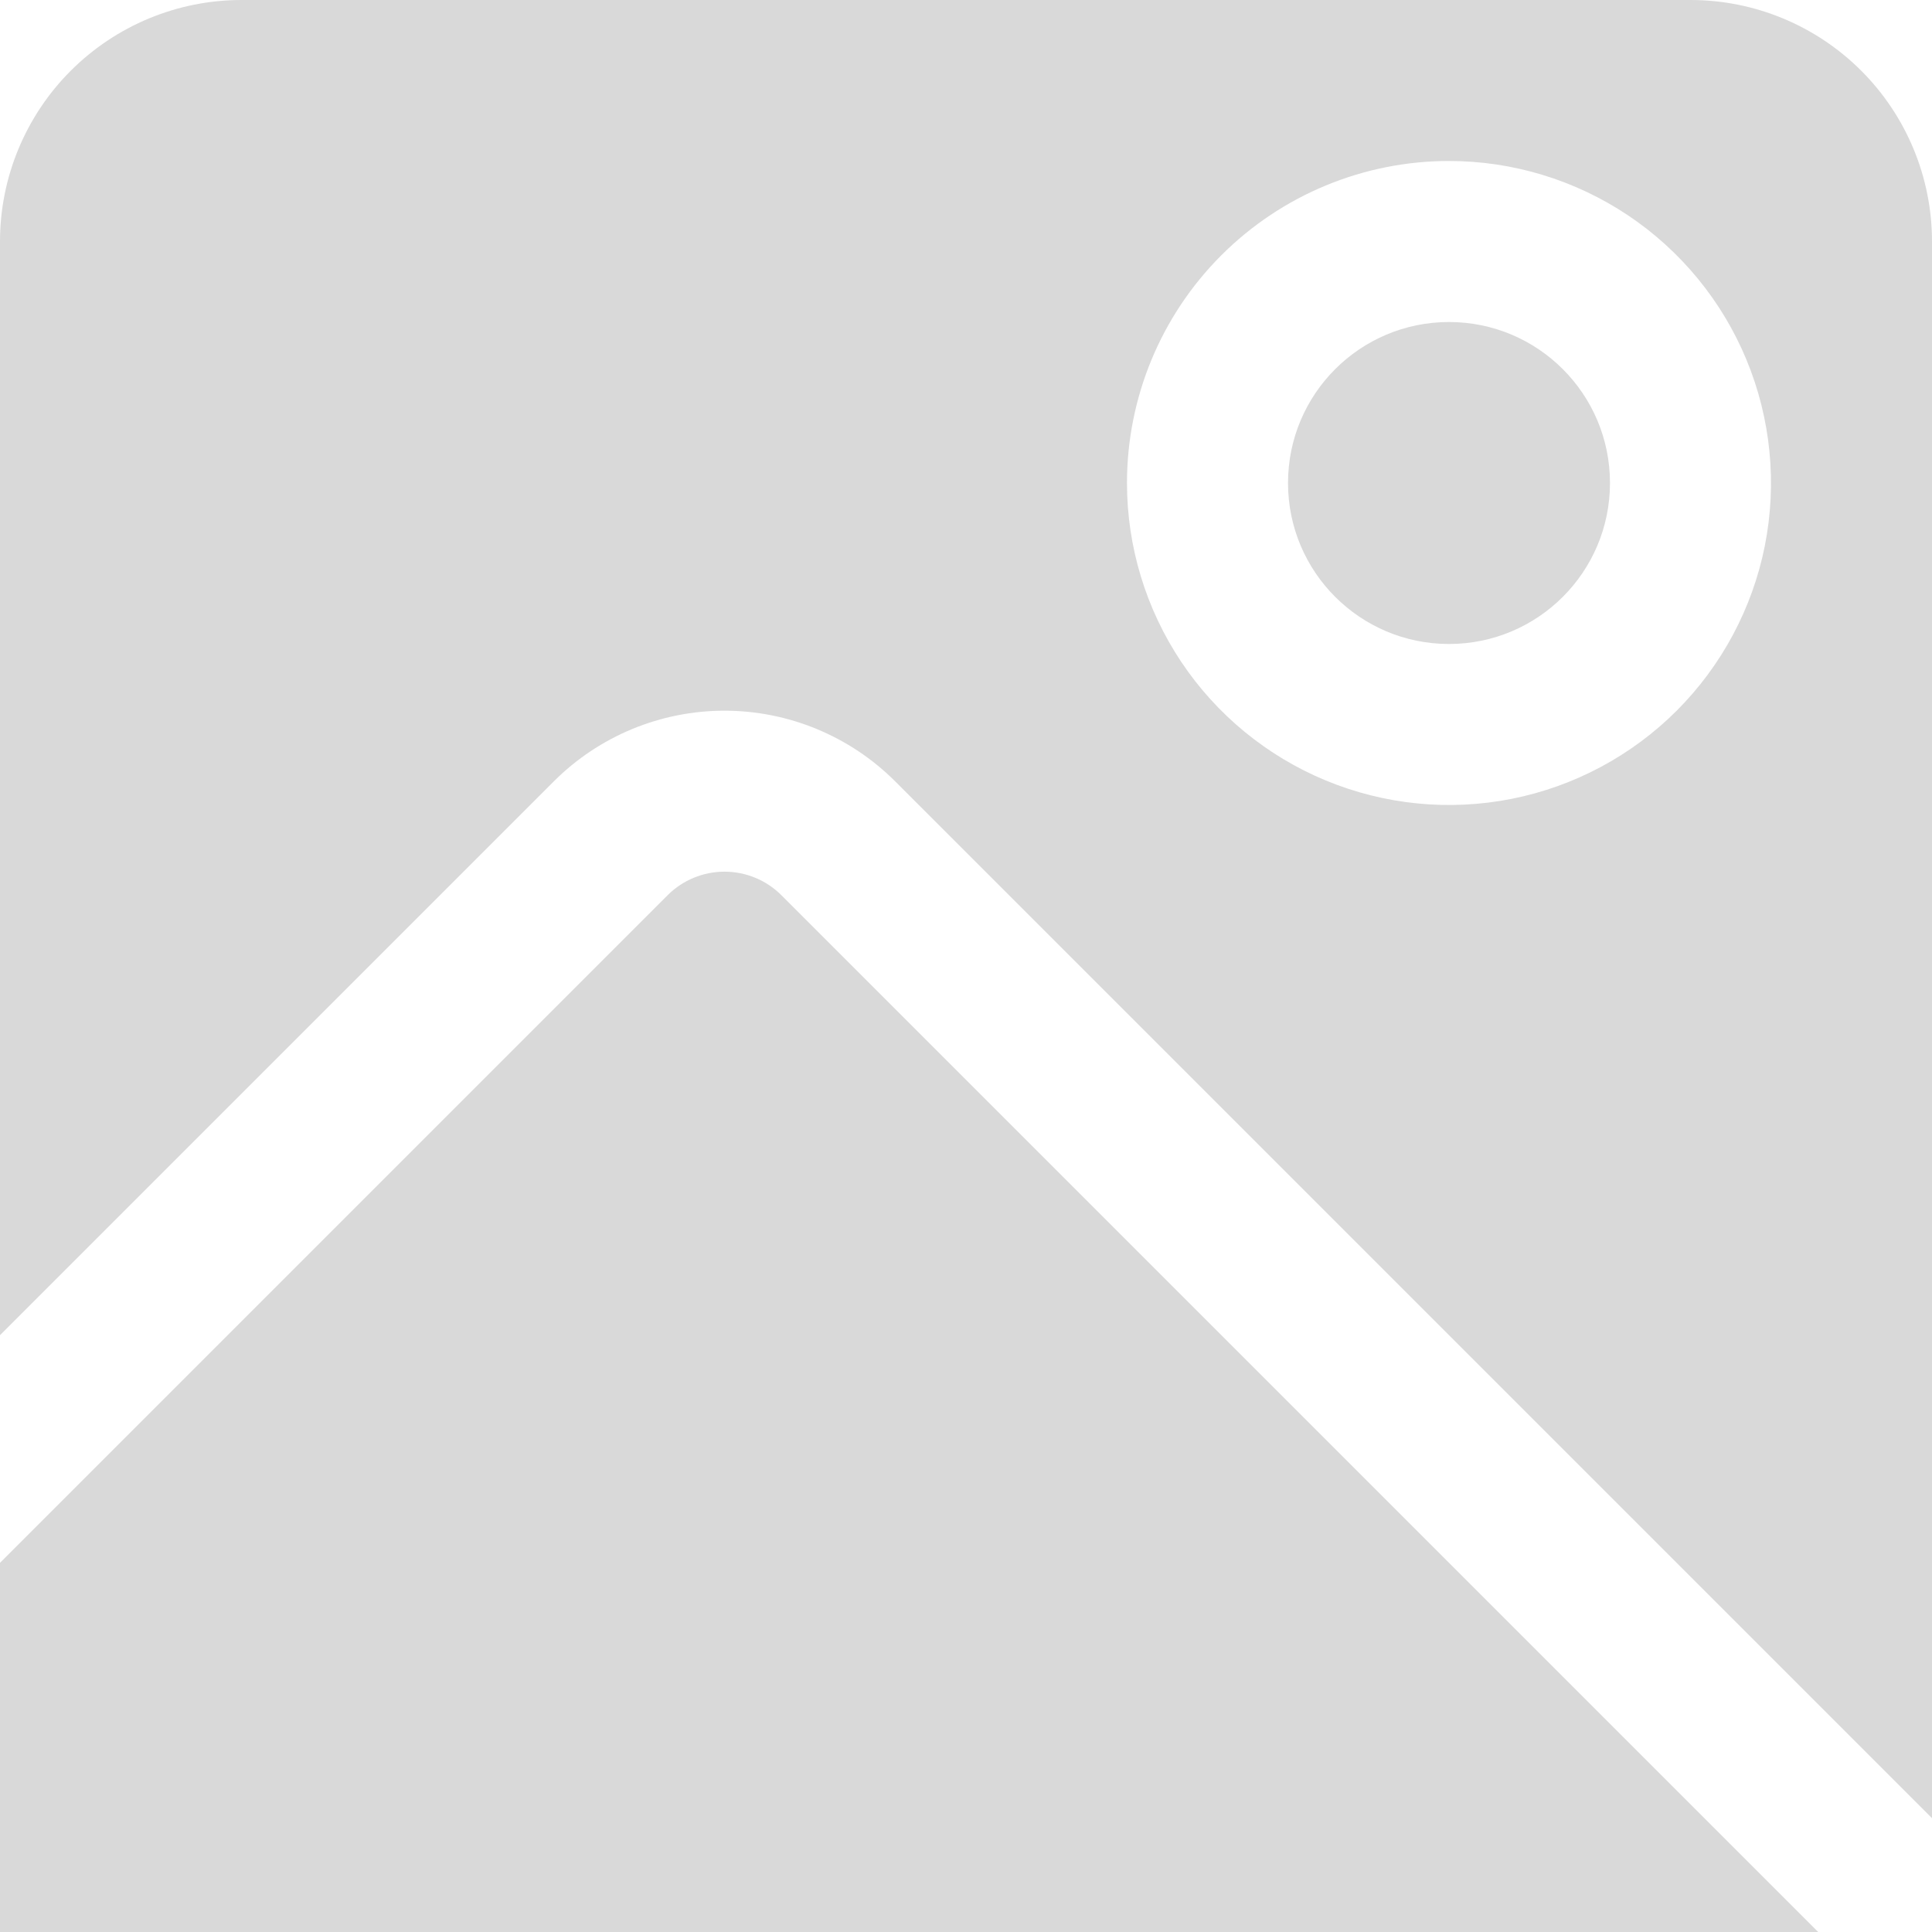 <svg width="34" height="34" viewBox="0 0 34 34" fill="none" xmlns="http://www.w3.org/2000/svg">
<g clip-path="url(#clip0_415_1375)">
<path d="M11.748 15.755L0 27.503V34H31.997L13.752 15.755C13.486 15.489 13.126 15.34 12.75 15.34C12.374 15.34 12.014 15.489 11.748 15.755Z" fill="#D9D9D9"/>
<path d="M15.755 13.752L34 31.997V4.25C34 3.123 33.552 2.042 32.755 1.245C31.958 0.448 30.877 0 29.75 0L4.25 0C3.123 0 2.042 0.448 1.245 1.245C0.448 2.042 0 3.123 0 4.25L0 23.497L9.745 13.752C10.542 12.955 11.623 12.507 12.75 12.507C13.877 12.507 14.958 12.955 15.755 13.752ZM25.5 2.833C26.621 2.833 27.716 3.166 28.648 3.788C29.58 4.411 30.306 5.296 30.735 6.331C31.164 7.367 31.276 8.506 31.058 9.606C30.839 10.705 30.299 11.714 29.507 12.507C28.714 13.299 27.705 13.839 26.605 14.058C25.506 14.276 24.367 14.164 23.331 13.735C22.296 13.306 21.411 12.58 20.788 11.648C20.166 10.716 19.833 9.621 19.833 8.5C19.833 6.997 20.43 5.556 21.493 4.493C22.556 3.43 23.997 2.833 25.5 2.833Z" fill="#D9D9D9"/>
<path d="M25.5 11.333C27.065 11.333 28.333 10.065 28.333 8.5C28.333 6.935 27.065 5.667 25.5 5.667C23.935 5.667 22.667 6.935 22.667 8.5C22.667 10.065 23.935 11.333 25.5 11.333Z" fill="#D9D9D9"/>
</g>
<defs>
<clipPath id="clip0_415_1375">
<rect width="34" height="34" fill="white"/>
</clipPath>
</defs>
</svg>
